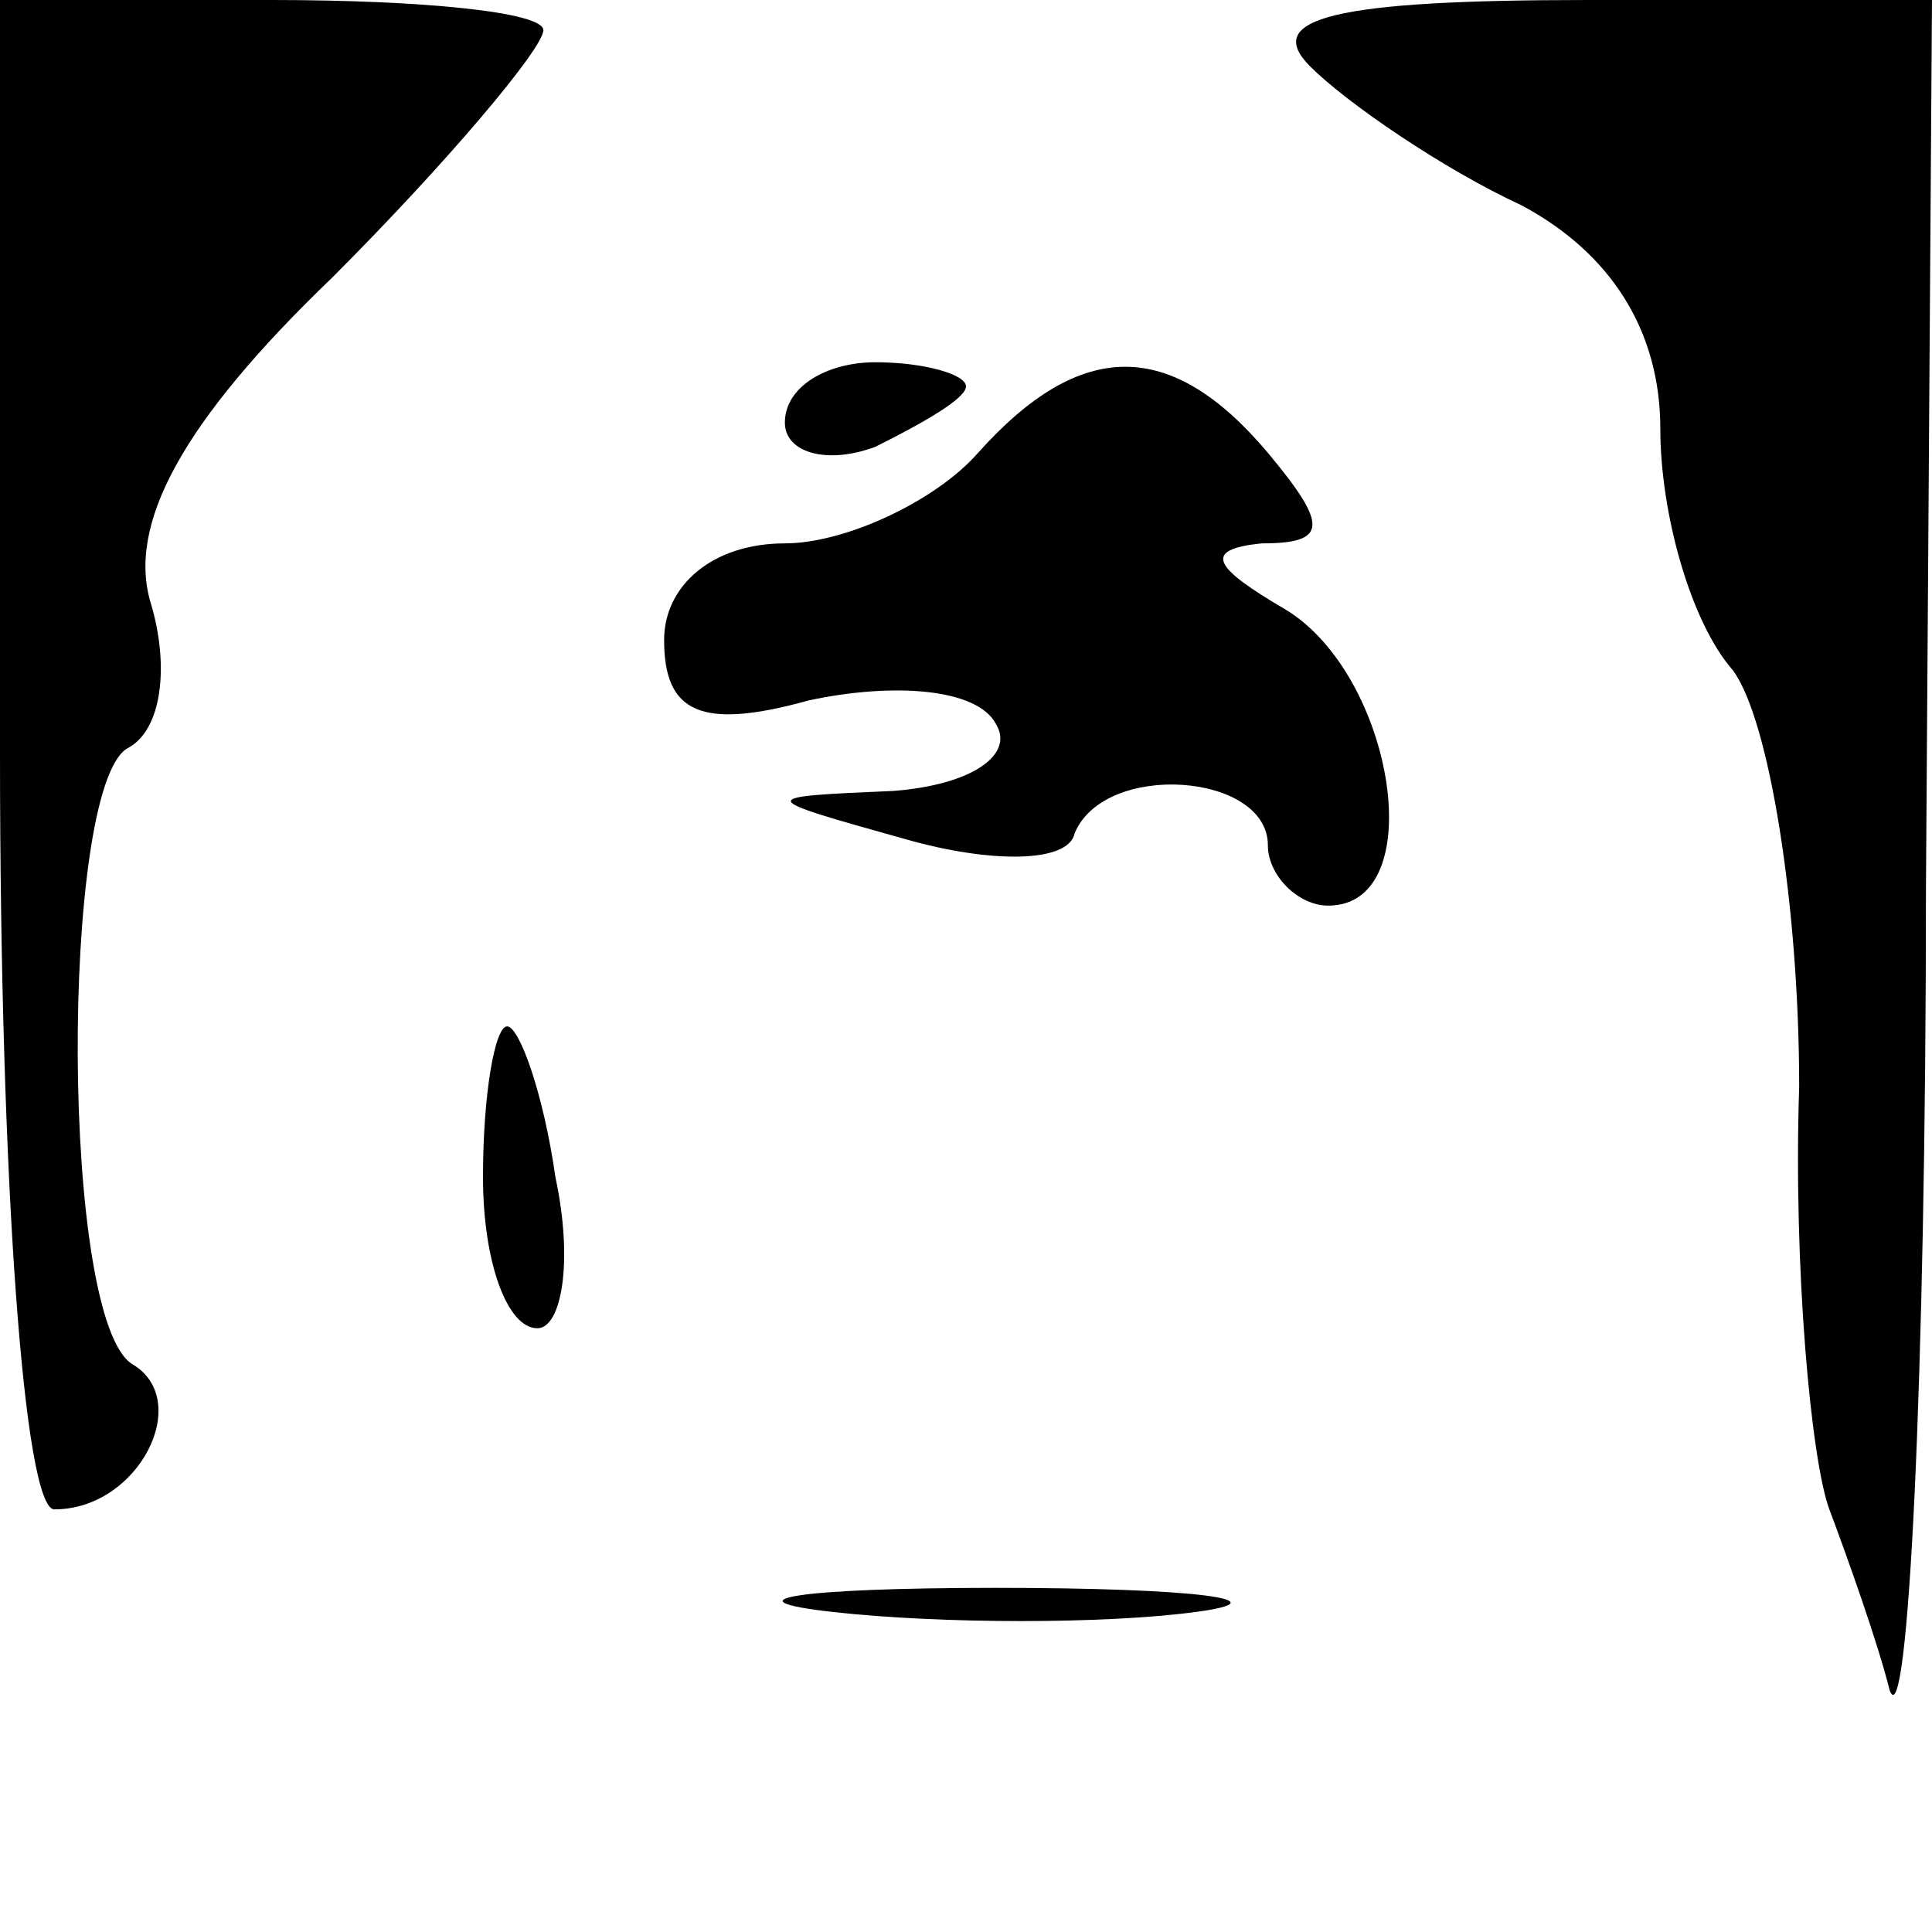 <?xml version="1.0" standalone="no"?>
<!DOCTYPE svg PUBLIC "-//W3C//DTD SVG 20010904//EN"
 "http://www.w3.org/TR/2001/REC-SVG-20010904/DTD/svg10.dtd">
<svg version="1.0" xmlns="http://www.w3.org/2000/svg"
 width="32pt" height="32pt" viewBox="0 0 32 32"
 preserveAspectRatio="xMidYMid meet">
<g transform="translate(0,32) scale(0.1,-0.1)"
fill="#000000" stroke="none">
<path fill="#000000" stroke="none" d="M0 195 c0 -71 4 -125 9 -125 14 0 23
18 13 24 -12 7 -12 95 -1 102 6 3 7 14 4 24 -4 13 5 30 30 54 19 19 35 38 35
41 0 3 -20 5 -45 5 l-45 0 0 -125z"/>
<path fill="#000000" stroke="none" d="M217 309 c6 -6 22 -17 35 -23 15 -8 23
-21 23 -37 0 -14 5 -32 12 -40 6 -8 11 -39 11 -69 -1 -30 2 -62 5 -70 3 -8 8
-22 10 -30 3 -8 6 51 6 133 l1 147 -57 0 c-42 0 -54 -3 -46 -11z"/>
<path fill="#000000" stroke="none" d="M130 250 c0 -5 7 -7 15 -4 8 4 15 8 15
10 0 2 -7 4 -15 4 -8 0 -15 -4 -15 -10z"/>
<path fill="#000000" stroke="none" d="M162 245 c-7 -8 -22 -15 -32 -15 -12 0
-20 -7 -20 -16 0 -12 6 -15 24 -10 14 3 28 2 31 -4 3 -5 -4 -10 -17 -11 -23
-1 -23 -1 2 -8 14 -4 27 -4 28 1 5 12 32 10 32 -2 0 -5 5 -10 10 -10 17 0 11
38 -7 49 -12 7 -14 10 -4 11 11 0 11 3 1 15 -16 19 -31 19 -48 0z"/>
<path fill="#000000" stroke="none" d="M80 125 c0 -14 4 -25 9 -25 4 0 6 11 3
25 -2 14 -6 25 -8 25 -2 0 -4 -11 -4 -25z"/>
<path fill="#000000" stroke="none" d="M138 53 c18 -2 45 -2 60 0 15 2 0 4
-33 4 -33 0 -45 -2 -27 -4z"/>
</g>
</svg>
